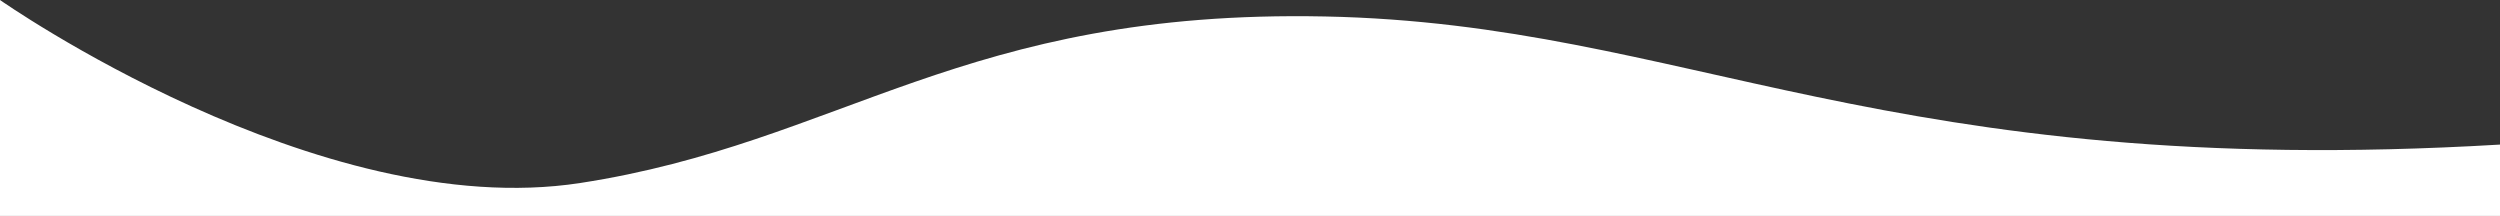 <?xml version="1.0" encoding="utf-8"?>
<!-- Generator: Adobe Illustrator 21.0.0, SVG Export Plug-In . SVG Version: 6.00 Build 0)  -->
<svg version="1.1" id="Capa_4" xmlns="http://www.w3.org/2000/svg" xmlns:xlink="http://www.w3.org/1999/xlink" x="0px" y="0px"
	 viewBox="0 0 1366 118" style="enable-background:new 0 0 1366 118;" xml:space="preserve">
<rect x="0" y="0" width="1366" height="118" fill="#333333" stroke="none"/>
<style type="text/css">
	.st0{fill:#FFFFFF;}
</style>
<title>wavesWellcome</title>
<path class="st0" d="M0,0c0,0,174,122,317,100S526,5,724,9s305,90,642,70v39H0V0z"/>
</svg>

